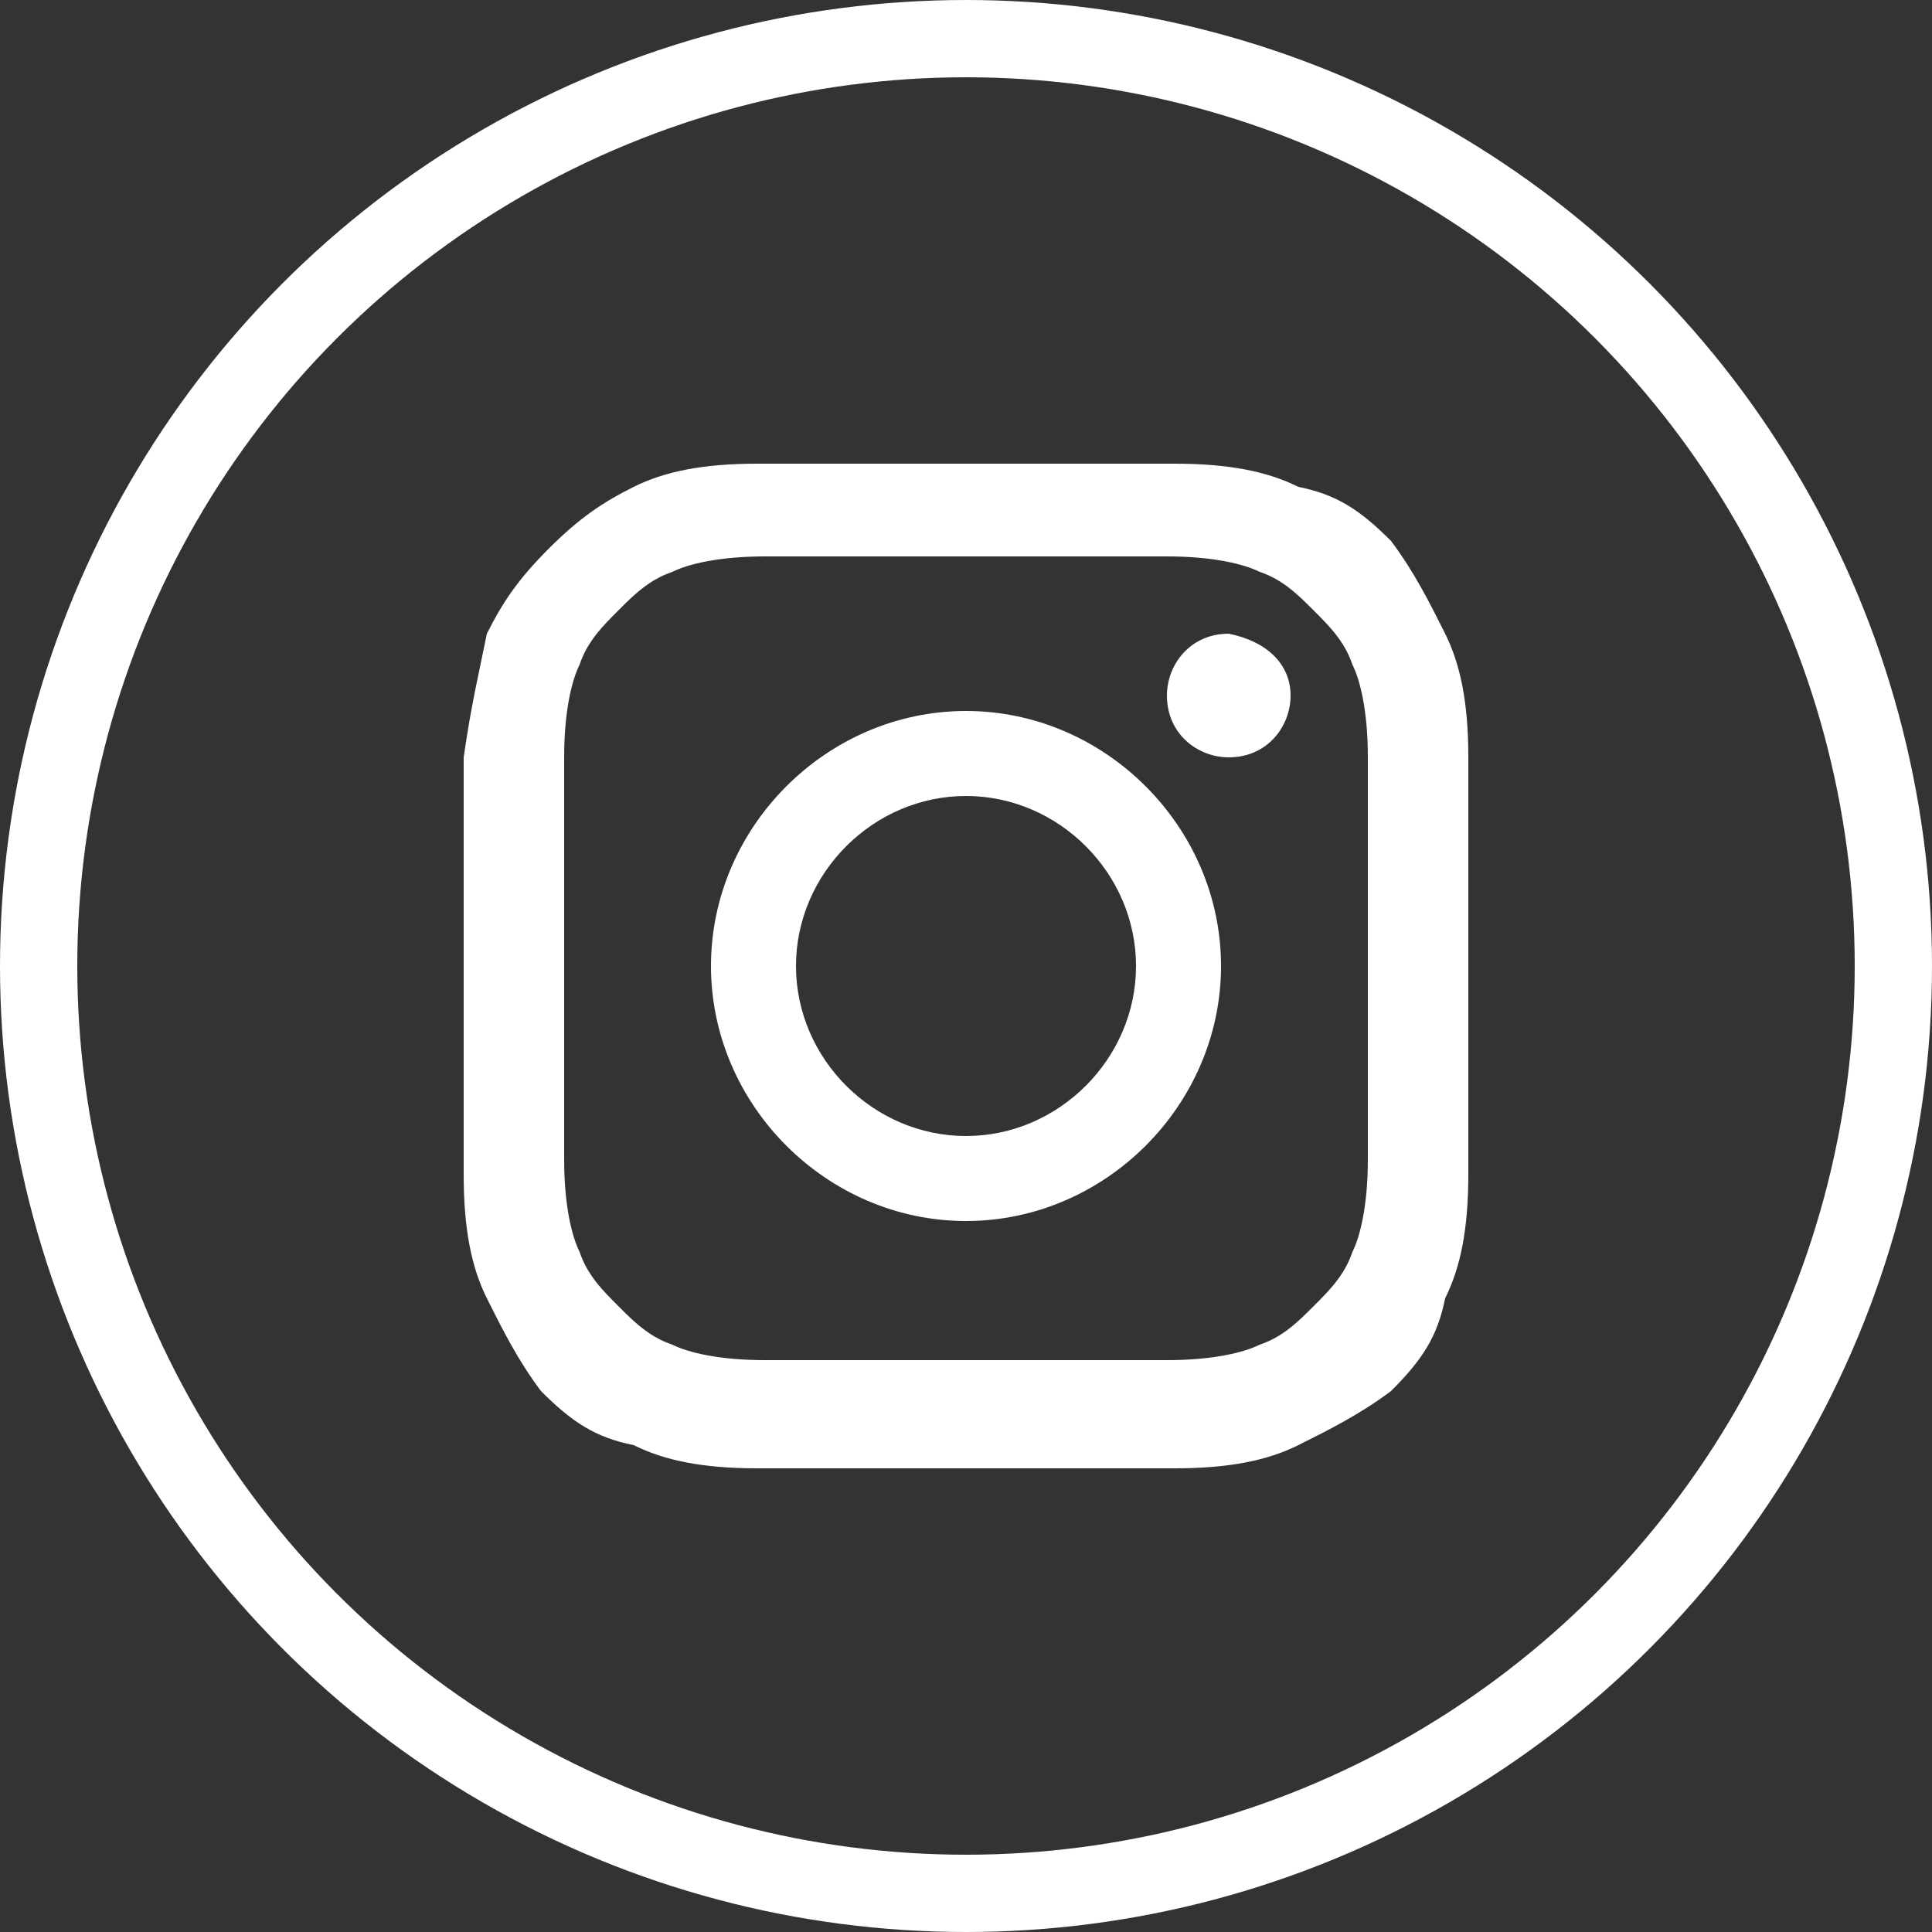 <?xml version="1.0" encoding="utf-8"?>
<!-- Generator: Adobe Illustrator 19.2.1, SVG Export Plug-In . SVG Version: 6.00 Build 0)  -->
<svg version="1.1" id="Laag_1" xmlns="http://www.w3.org/2000/svg" xmlns:xlink="http://www.w3.org/1999/xlink" x="0px" y="0px"
	 viewBox="0 0 25 25" style="enable-background:new 0 0 25 25;" xml:space="preserve">
<rect x="0" y="0" width="25" height="25" fill="#333333" stroke="none"/>
<style type="text/css">
	.st0{fill:none;stroke:#FFFFFF;stroke-miterlimit:10;}
	.st1{clip-path:url(#SVGID_2_);fill:#FFFFFF;}
</style>
<circle class="st0" cx="12.5" cy="12.5" r="12"/>
<g>
	<defs>
		<rect id="SVGID_1_" x="6" y="6" width="13" height="13"/>
	</defs>
	<clipPath id="SVGID_2_">
		<use xlink:href="#SVGID_1_"  style="overflow:visible;"/>
	</clipPath>
	<path class="st1" d="M12.5,7.2c1.7,0,1.9,0,2.6,0c0.6,0,1,0.1,1.2,0.2c0.3,0.1,0.5,0.3,0.7,0.5c0.2,0.2,0.4,0.4,0.5,0.7
		c0.1,0.2,0.2,0.6,0.2,1.2c0,0.7,0,0.9,0,2.6c0,1.7,0,1.9,0,2.6c0,0.6-0.1,1-0.2,1.2c-0.1,0.3-0.3,0.5-0.5,0.7
		c-0.2,0.2-0.4,0.4-0.7,0.5c-0.2,0.1-0.6,0.2-1.2,0.2c-0.7,0-0.9,0-2.6,0c-1.7,0-1.9,0-2.6,0c-0.6,0-1-0.1-1.2-0.2
		c-0.3-0.1-0.5-0.3-0.7-0.5c-0.2-0.2-0.4-0.4-0.5-0.7c-0.1-0.2-0.2-0.6-0.2-1.2c0-0.7,0-0.9,0-2.6c0-1.7,0-1.9,0-2.6
		c0-0.6,0.1-1,0.2-1.2c0.1-0.3,0.3-0.5,0.5-0.7c0.2-0.2,0.4-0.4,0.7-0.5c0.2-0.1,0.6-0.2,1.2-0.2C10.6,7.2,10.8,7.2,12.5,7.2
		 M12.5,6c-1.8,0-2,0-2.7,0c-0.7,0-1.2,0.1-1.6,0.3C7.8,6.5,7.5,6.7,7.1,7.1C6.7,7.5,6.5,7.8,6.3,8.2C6.2,8.7,6.1,9.1,6,9.8
		c0,0.7,0,0.9,0,2.7c0,1.8,0,2,0,2.7c0,0.7,0.1,1.2,0.3,1.6c0.2,0.4,0.4,0.8,0.7,1.2c0.4,0.4,0.7,0.6,1.2,0.7
		c0.4,0.2,0.9,0.3,1.6,0.3c0.7,0,0.9,0,2.7,0c1.8,0,2,0,2.7,0c0.7,0,1.2-0.1,1.6-0.3c0.4-0.2,0.8-0.4,1.2-0.7
		c0.4-0.4,0.6-0.7,0.7-1.2c0.2-0.4,0.3-0.9,0.3-1.6c0-0.7,0-0.9,0-2.7c0-1.8,0-2,0-2.7c0-0.7-0.1-1.2-0.3-1.6
		c-0.2-0.4-0.4-0.8-0.7-1.2c-0.4-0.4-0.7-0.6-1.2-0.7c-0.4-0.2-0.9-0.3-1.6-0.3C14.5,6,14.3,6,12.5,6"/>
	<path class="st1" d="M12.5,9.2c-1.8,0-3.3,1.5-3.3,3.3c0,1.8,1.5,3.3,3.3,3.3c1.8,0,3.3-1.5,3.3-3.3C15.8,10.7,14.3,9.2,12.5,9.2
		 M12.5,14.7c-1.2,0-2.2-1-2.2-2.2c0-1.2,1-2.2,2.2-2.2c1.2,0,2.2,1,2.2,2.2C14.7,13.7,13.7,14.7,12.5,14.7"/>
	<path class="st1" d="M16.7,9c0,0.4-0.3,0.8-0.8,0.8c-0.4,0-0.8-0.3-0.8-0.8c0-0.4,0.3-0.8,0.8-0.8C16.4,8.3,16.7,8.6,16.7,9"/>
</g>
</svg>
